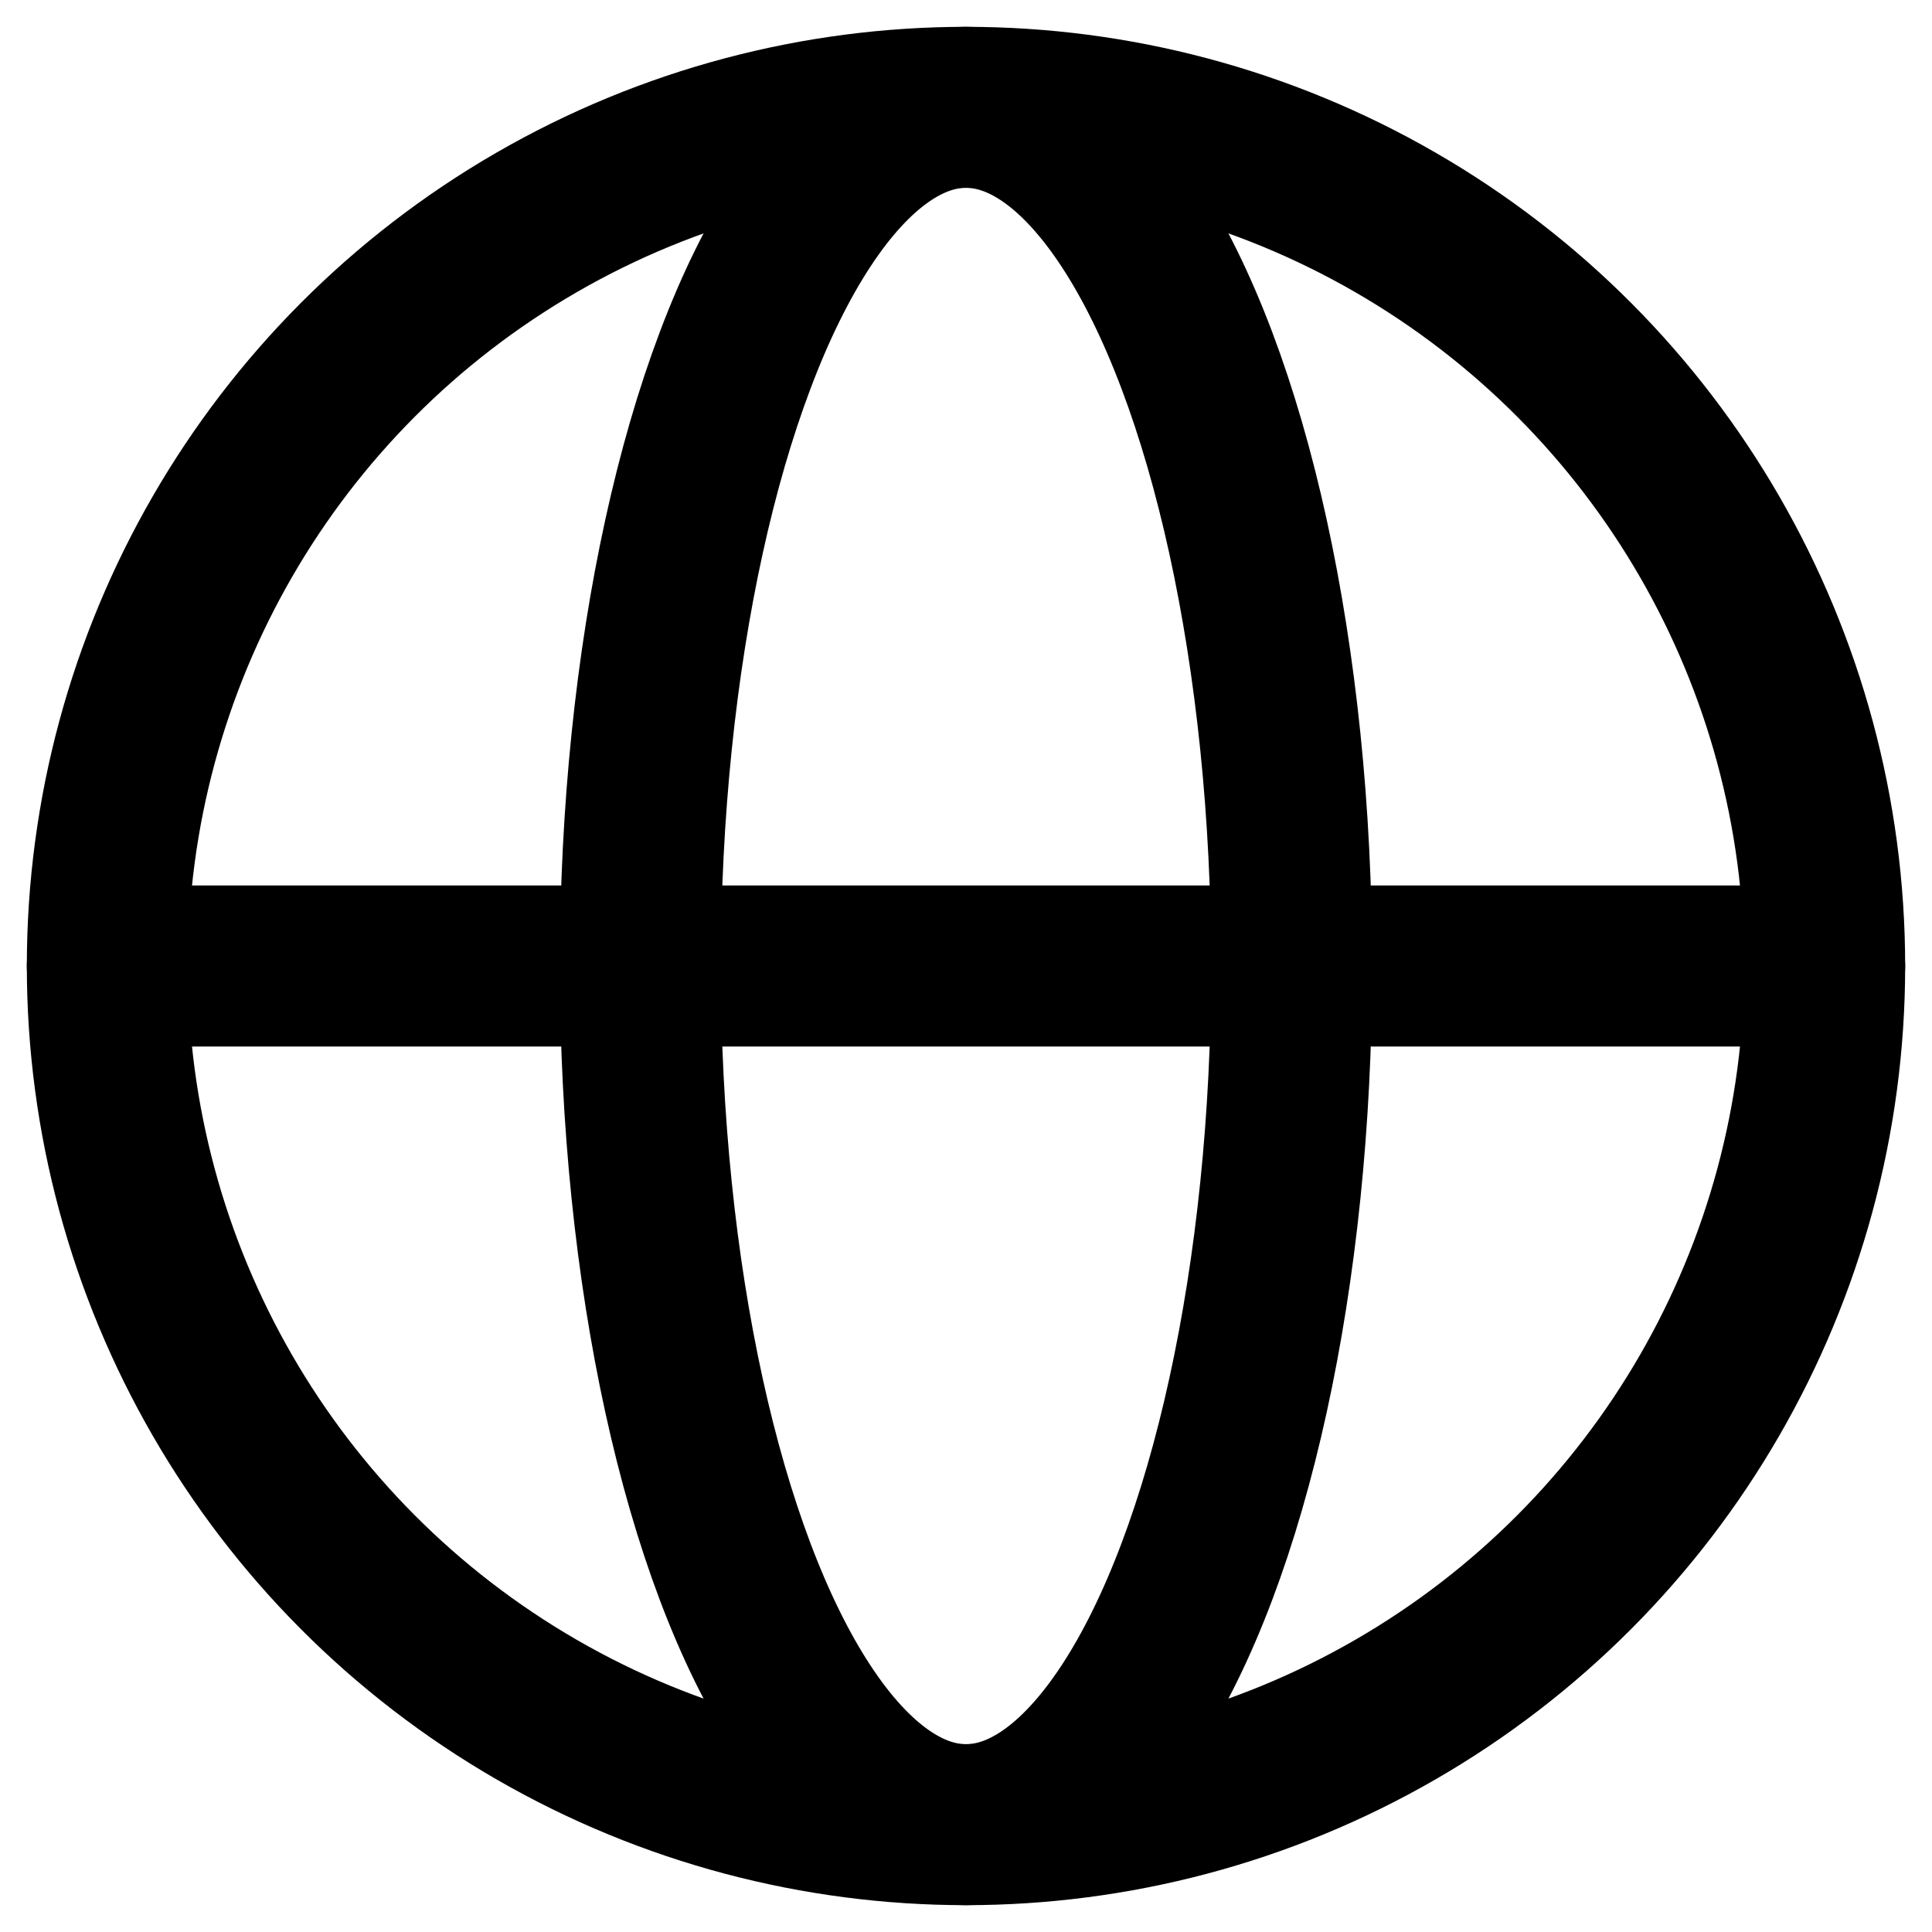 <svg width="18" height="18" viewBox="0 0 18 18" fill="none" xmlns="http://www.w3.org/2000/svg">
<ellipse cx="9" cy="9" rx="3.034" ry="8" stroke="currentColor" stroke-width="1.5"/>
<path d="M1 9H17" stroke="currentColor" stroke-width="1.5" stroke-linecap="round" stroke-linejoin="round"/>
<circle cx="9" cy="9" r="8" stroke="currentColor" stroke-width="1.5"/>
</svg>
